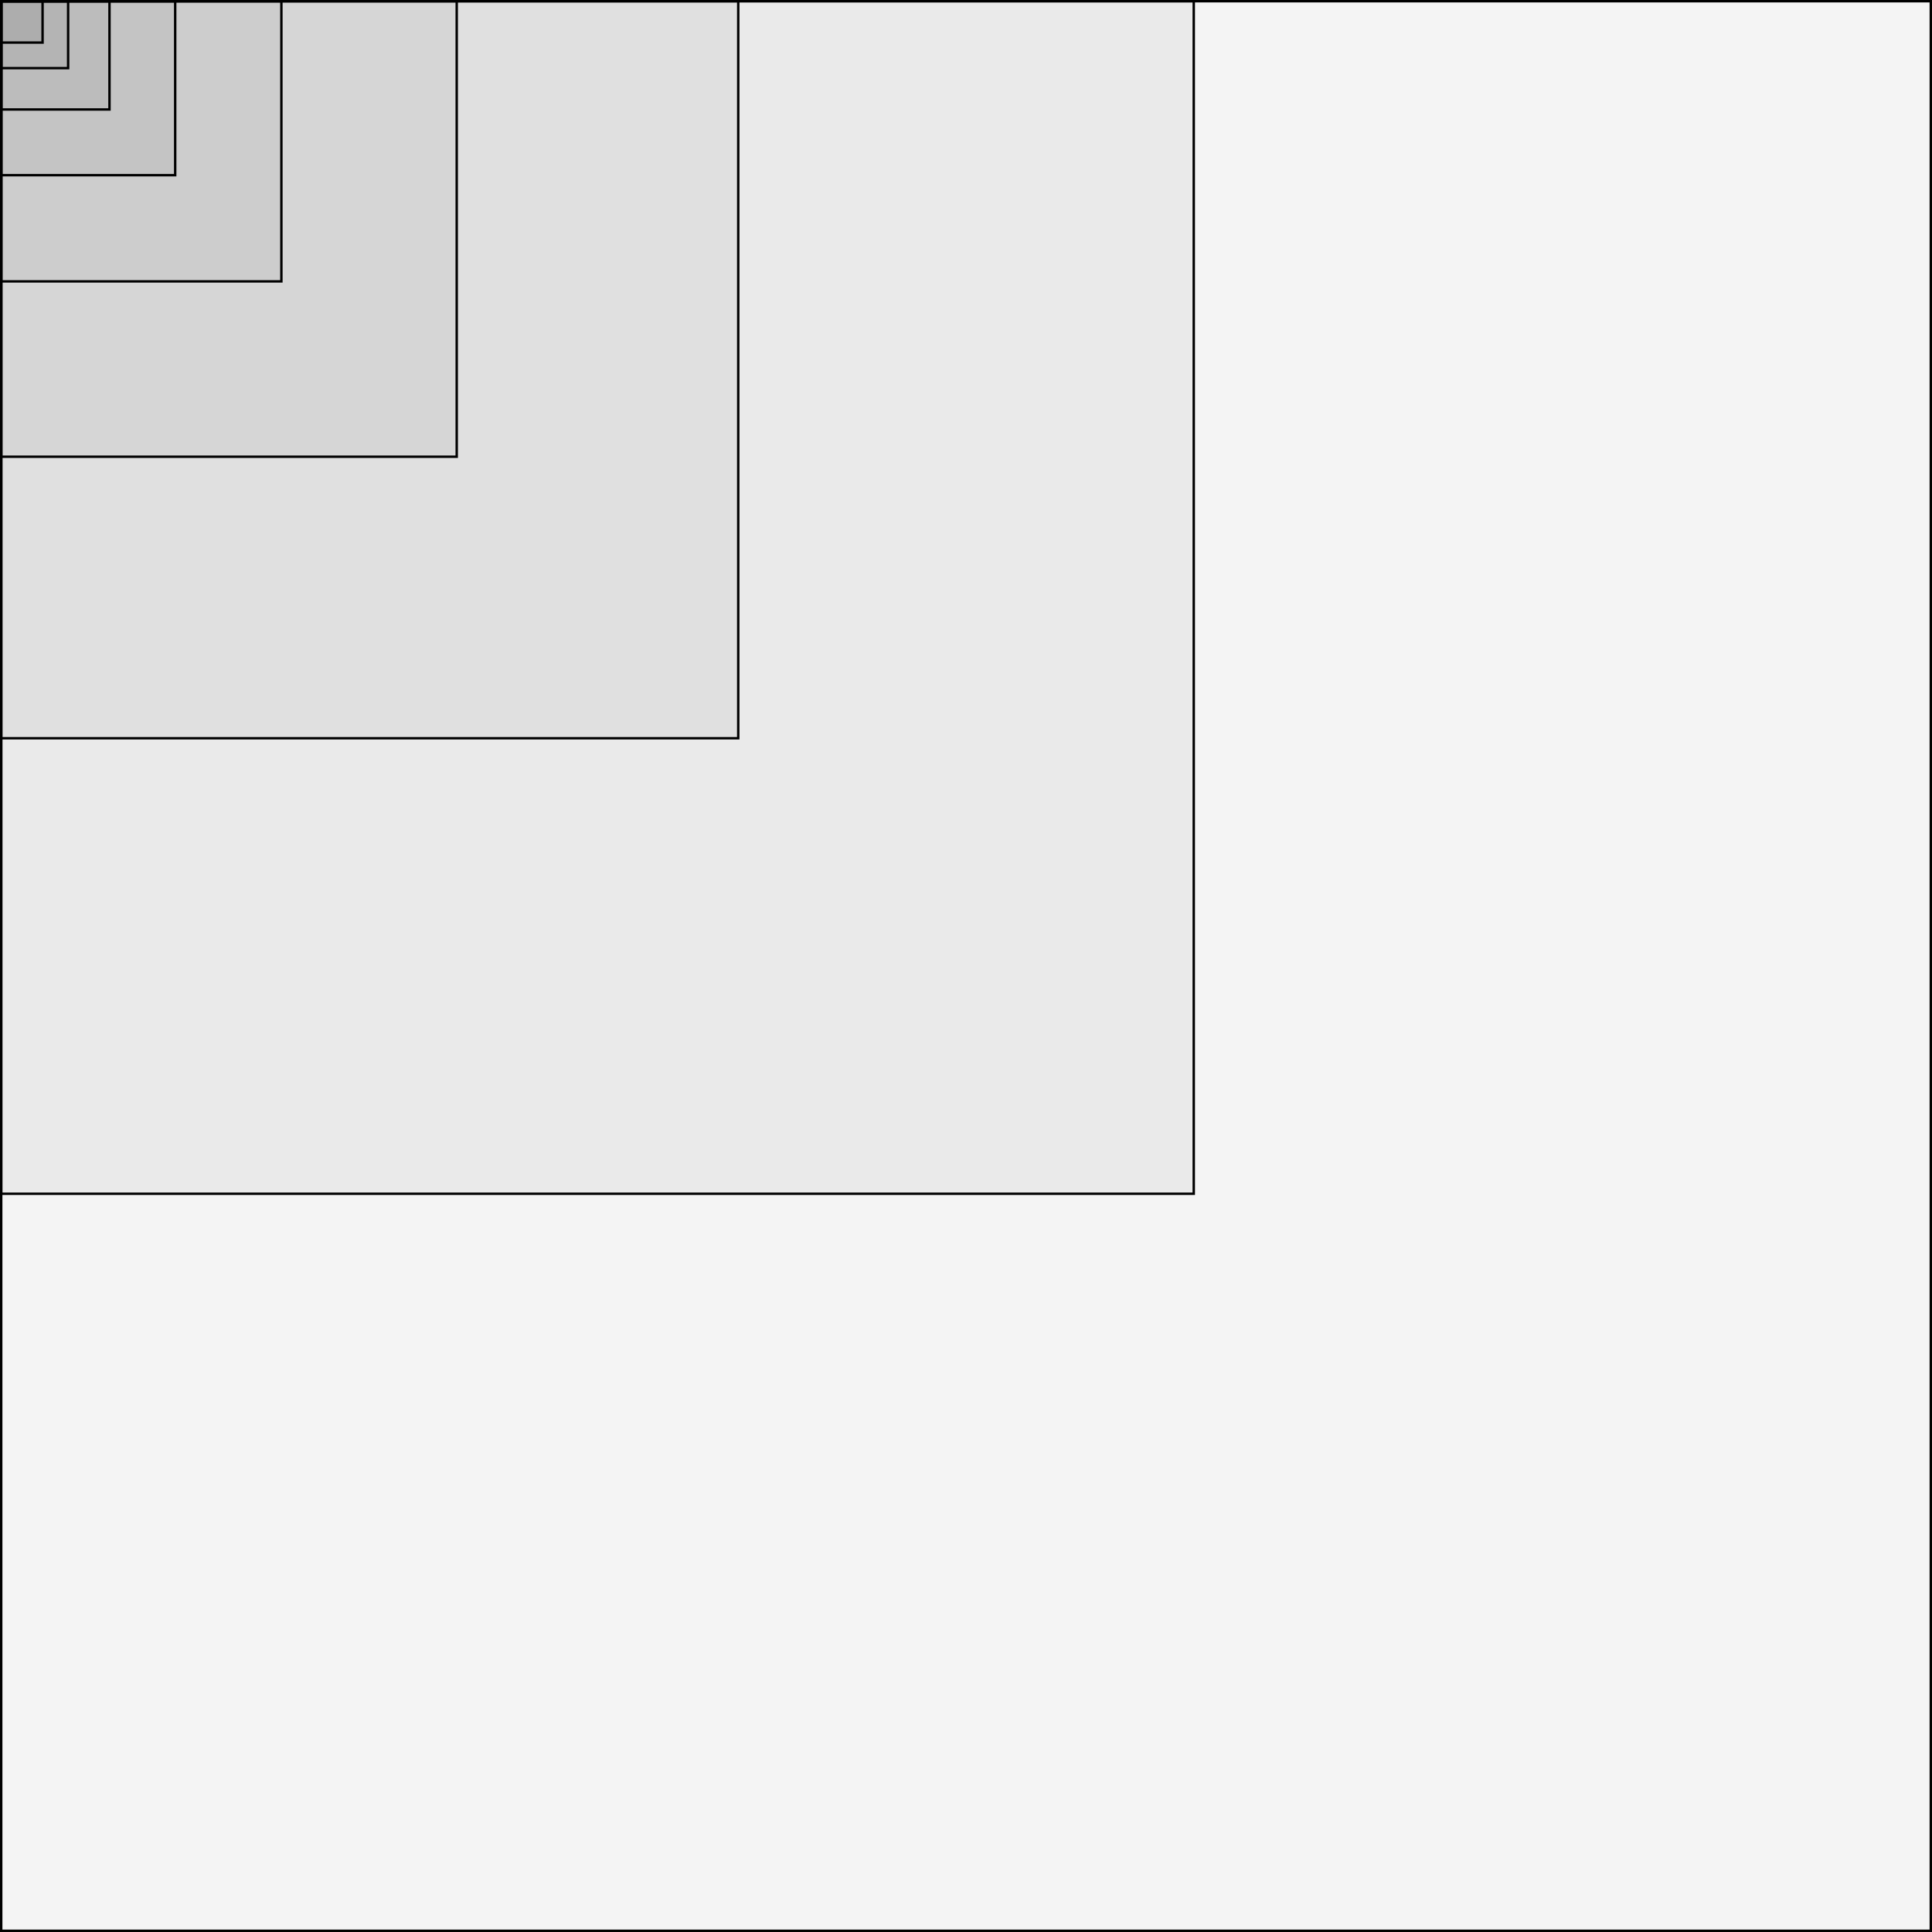 <?xml version="1.0" encoding="UTF-8"?>
<svg id="Layer_2" data-name="Layer 2" xmlns="http://www.w3.org/2000/svg" viewBox="0 0 200.25 200.25">
  <defs>
    <style>
      .cls-1 {
        fill: rgba(39, 37, 37, .05);
        stroke: #000;
        stroke-miterlimit: 10;
        stroke-width: .25px;
      }
    </style>
  </defs>
  <g id="Layer_1-2" data-name="Layer 1">
    <g id="golden-squares-offset">
      <rect id="square_09" data-name="square 09" class="cls-1" x=".125" y=".125" width="200" height="200"/>
      <rect id="square_08" data-name="square 08" class="cls-1" x=".125" y=".125" width="123.607" height="123.607"/>
      <rect id="square_07" data-name="square 07" class="cls-1" x=".125" y=".125" width="76.393" height="76.393"/>
      <rect id="square_06" data-name="square 06" class="cls-1" x=".125" y=".125" width="47.214" height="47.214"/>
      <rect id="square_05" data-name="square 05" class="cls-1" x=".125" y=".125" width="29.04" height="29.04"/>
      <rect id="square_04" data-name="square 04" class="cls-1" x=".125" y=".125" width="18.034" height="18.034"/>
      <rect id="square_03" data-name="square 03" class="cls-1" x=".125" y=".125" width="11.223" height="11.223"/>
      <rect id="square_02" data-name="square 02" class="cls-1" x=".125" y=".125" width="6.936" height="6.936"/>
      <rect id="square_01" data-name="square 01" class="cls-1" x=".125" y=".125" width="4.287" height="4.287"/>
    </g>
  </g>
</svg>